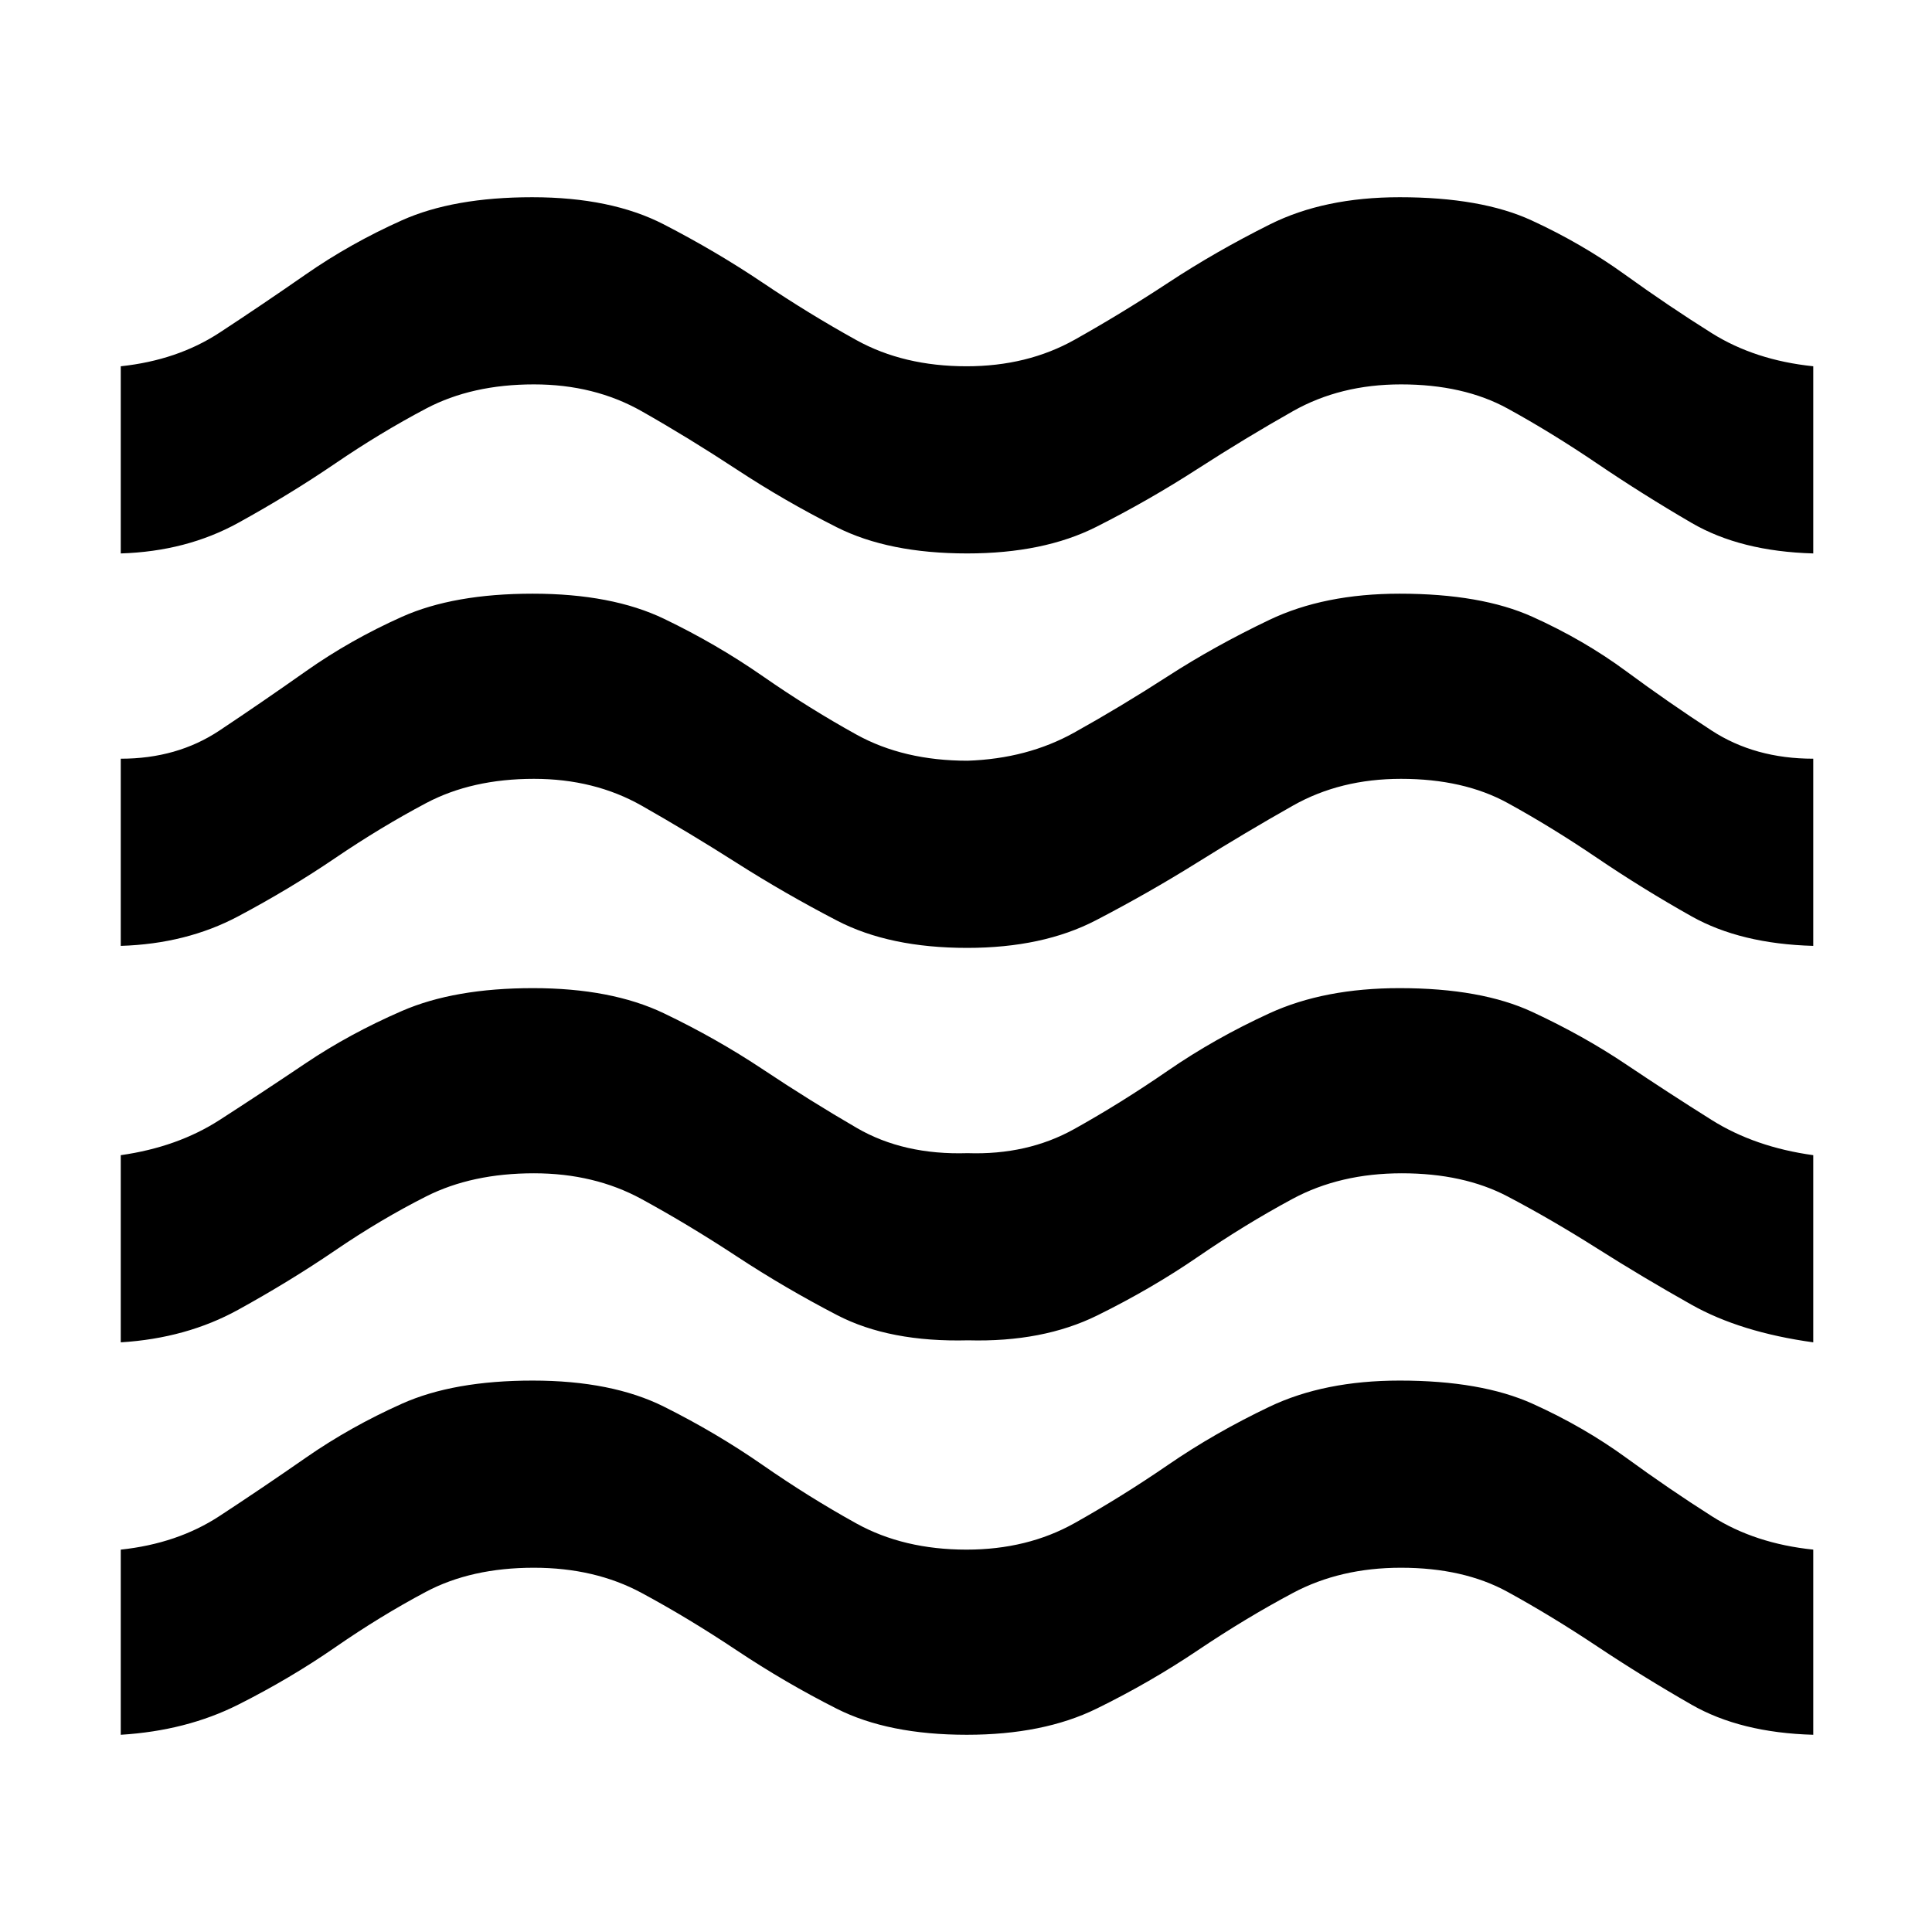 <svg xmlns="http://www.w3.org/2000/svg" height="48" viewBox="0 -960 960 960" width="48"><path d="M60-98v-92q28.17-3 49.07-16.69 20.91-13.69 42.92-29t47.71-26.81q25.7-11.5 65-11.5t65.3 13q26 13 49.02 29 23.02 16 46.52 29 23.5 13 54.73 13 30.19 0 53.71-13.19t46.54-29Q603.54-248 630.77-261q27.23-13 64.71-13 40.52 0 66.02 11.5 25.5 11.5 46.75 27t42.5 29Q872-193 901-190v92q-36.15-1-60.49-14.96-24.35-13.96-46.93-29T749.12-169q-21.88-12-52.99-12-30.13 0-53.63 12.5-23.5 12.5-47.34 28.54-23.85 16.04-50.31 29Q518.38-98 480.39-98q-38.99 0-64.63-12.96-25.64-12.96-49.7-29Q342-156 318.79-168.5 295.58-181 265.27-181q-31.11 0-53.69 12t-45.02 27.54q-22.45 15.54-48.2 28.5Q92.61-100 60-98Zm0-195v-93q28.17-4 49.07-17.46 20.89-13.46 42.73-28.17 21.85-14.71 47.94-26.04Q225.83-469 264.8-469t65.08 12.5q26.12 12.5 49.39 28t46.52 29q23.25 13.5 54.98 12.5 29.69 1 52.96-11.96t46.54-29q23.27-16.04 50.5-28.54t64.71-12.5q40.52 0 65.93 11.83 25.42 11.83 46.5 26Q829-417 850.5-403.5 872-390 901-386v93q-36.15-5-60.49-18.69-24.35-13.69-46.93-28t-44.47-25.81Q727.22-377 696.54-377t-54.34 12.74q-23.65 12.75-46.8 28.66-23.16 15.92-50.23 29.26Q518.09-293 481.05-294q-39.05 1-65.1-12.53-26.06-13.53-49.81-29.15-23.75-15.62-47.27-28.47Q295.34-377 265.32-377q-30.83 0-53.58 11.5Q189-354 166.56-338.69q-22.45 15.31-48.2 29.5Q92.61-295 60-293Zm0-197v-93q28 0 48.98-13.96 20.98-13.96 43-29.5t47.72-27.04q25.7-11.5 65-11.5t65.3 12.5q26 12.5 49.02 28.5 23.02 16 46.52 29 23.5 13 55.23 13 29.69-1 52.96-13.96t46.54-28Q603.54-639 630.77-652t64.71-13q40.52 0 66.02 11.5 25.5 11.5 46.5 27t42.5 29.5q21.5 14 50.5 14v93q-36.15-1-60.49-14.69-24.35-13.69-46.93-29T749.12-561q-21.88-12-52.99-12-30.13 0-53.63 13.28-23.5 13.27-47.57 28.3-24.07 15.04-50.42 28.73Q518.15-489 480.58-489q-38.58 0-64.63-13.53-26.06-13.53-49.81-28.65-23.75-15.12-47.27-28.47Q295.34-573 265.32-573q-30.83 0-53.58 12.05-22.74 12.06-45.18 27.31-22.45 15.26-48.2 28.95Q92.61-491 60-490Zm0-195v-93q28.17-3 49.07-16.69 20.91-13.69 42.92-29t47.65-26.81q25.64-11.5 64.83-11.5 39.21 0 65.37 13.5 26.16 13.5 49.18 29t46.52 28.5q23.5 13 54.73 13 30.19 0 53.71-13.19t46.77-28.5Q604-835 631-848.5q27-13.5 64.48-13.5Q736-862 761-850.5q25 11.5 46.5 27t43 29Q872-781 901-778v93q-36.15-1-60.49-15.19-24.35-14.19-46.93-29.5T749.12-757q-21.88-12-52.99-12-30.13 0-53.63 13.28-23.5 13.27-47.57 28.8-24.07 15.54-50.21 28.73Q518.57-685 480.58-685q-39 0-64.84-13.03-25.85-13.03-49.6-28.65t-47.27-28.97Q295.34-769 265.32-769q-30.83 0-53.58 12-22.74 12-45.18 27.31-22.45 15.31-48.2 29.5Q92.61-686 60-685Z"/></svg>